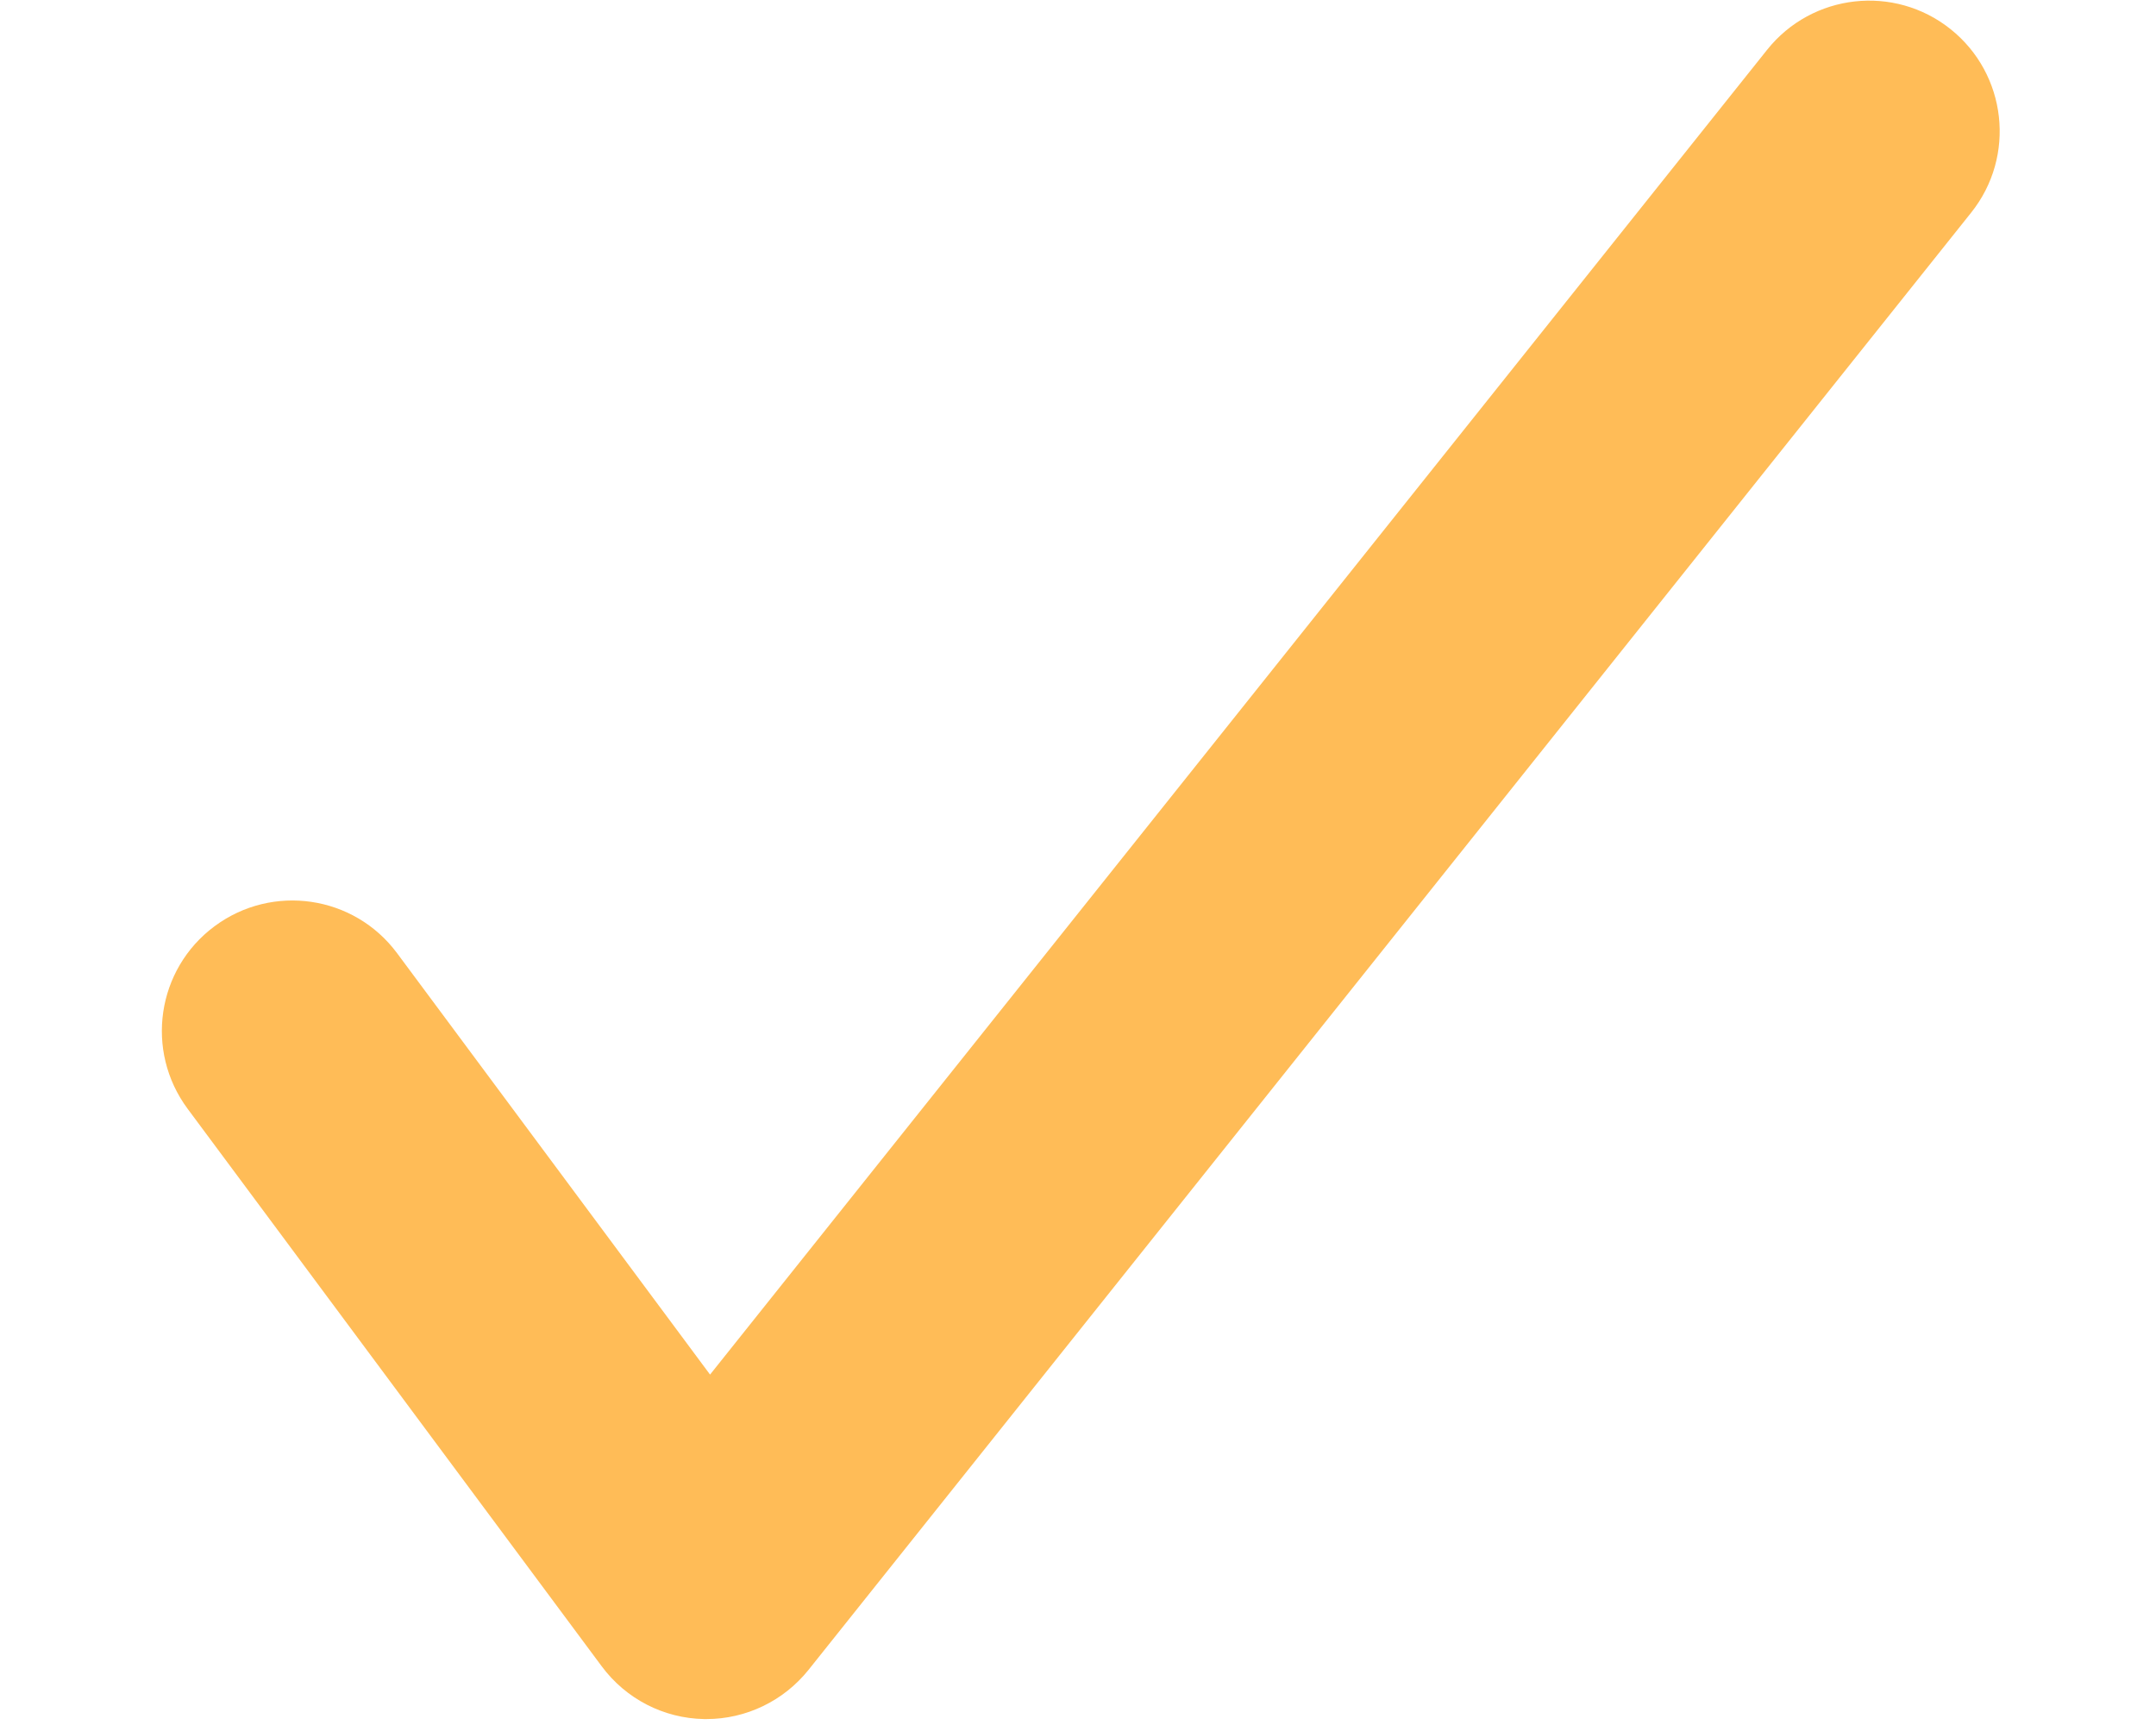 <svg width="20" height="16" viewBox="0 0 47 43" fill="none" xmlns="http://www.w3.org/2000/svg">
<path d="M14.237 42.852C14.22 42.852 14.198 42.852 14.181 42.852C13.171 42.835 12.23 42.35 11.627 41.538L1.303 27.64C0.231 26.196 0.53 24.161 1.974 23.089C3.417 22.018 5.452 22.317 6.524 23.76L14.327 34.265L40.681 1.24C41.803 -0.164 43.85 -0.395 45.254 0.727C46.658 1.849 46.889 3.896 45.767 5.3L16.78 41.628C16.16 42.401 15.224 42.852 14.237 42.852Z" fill="#ffbc57"/>
</svg>
